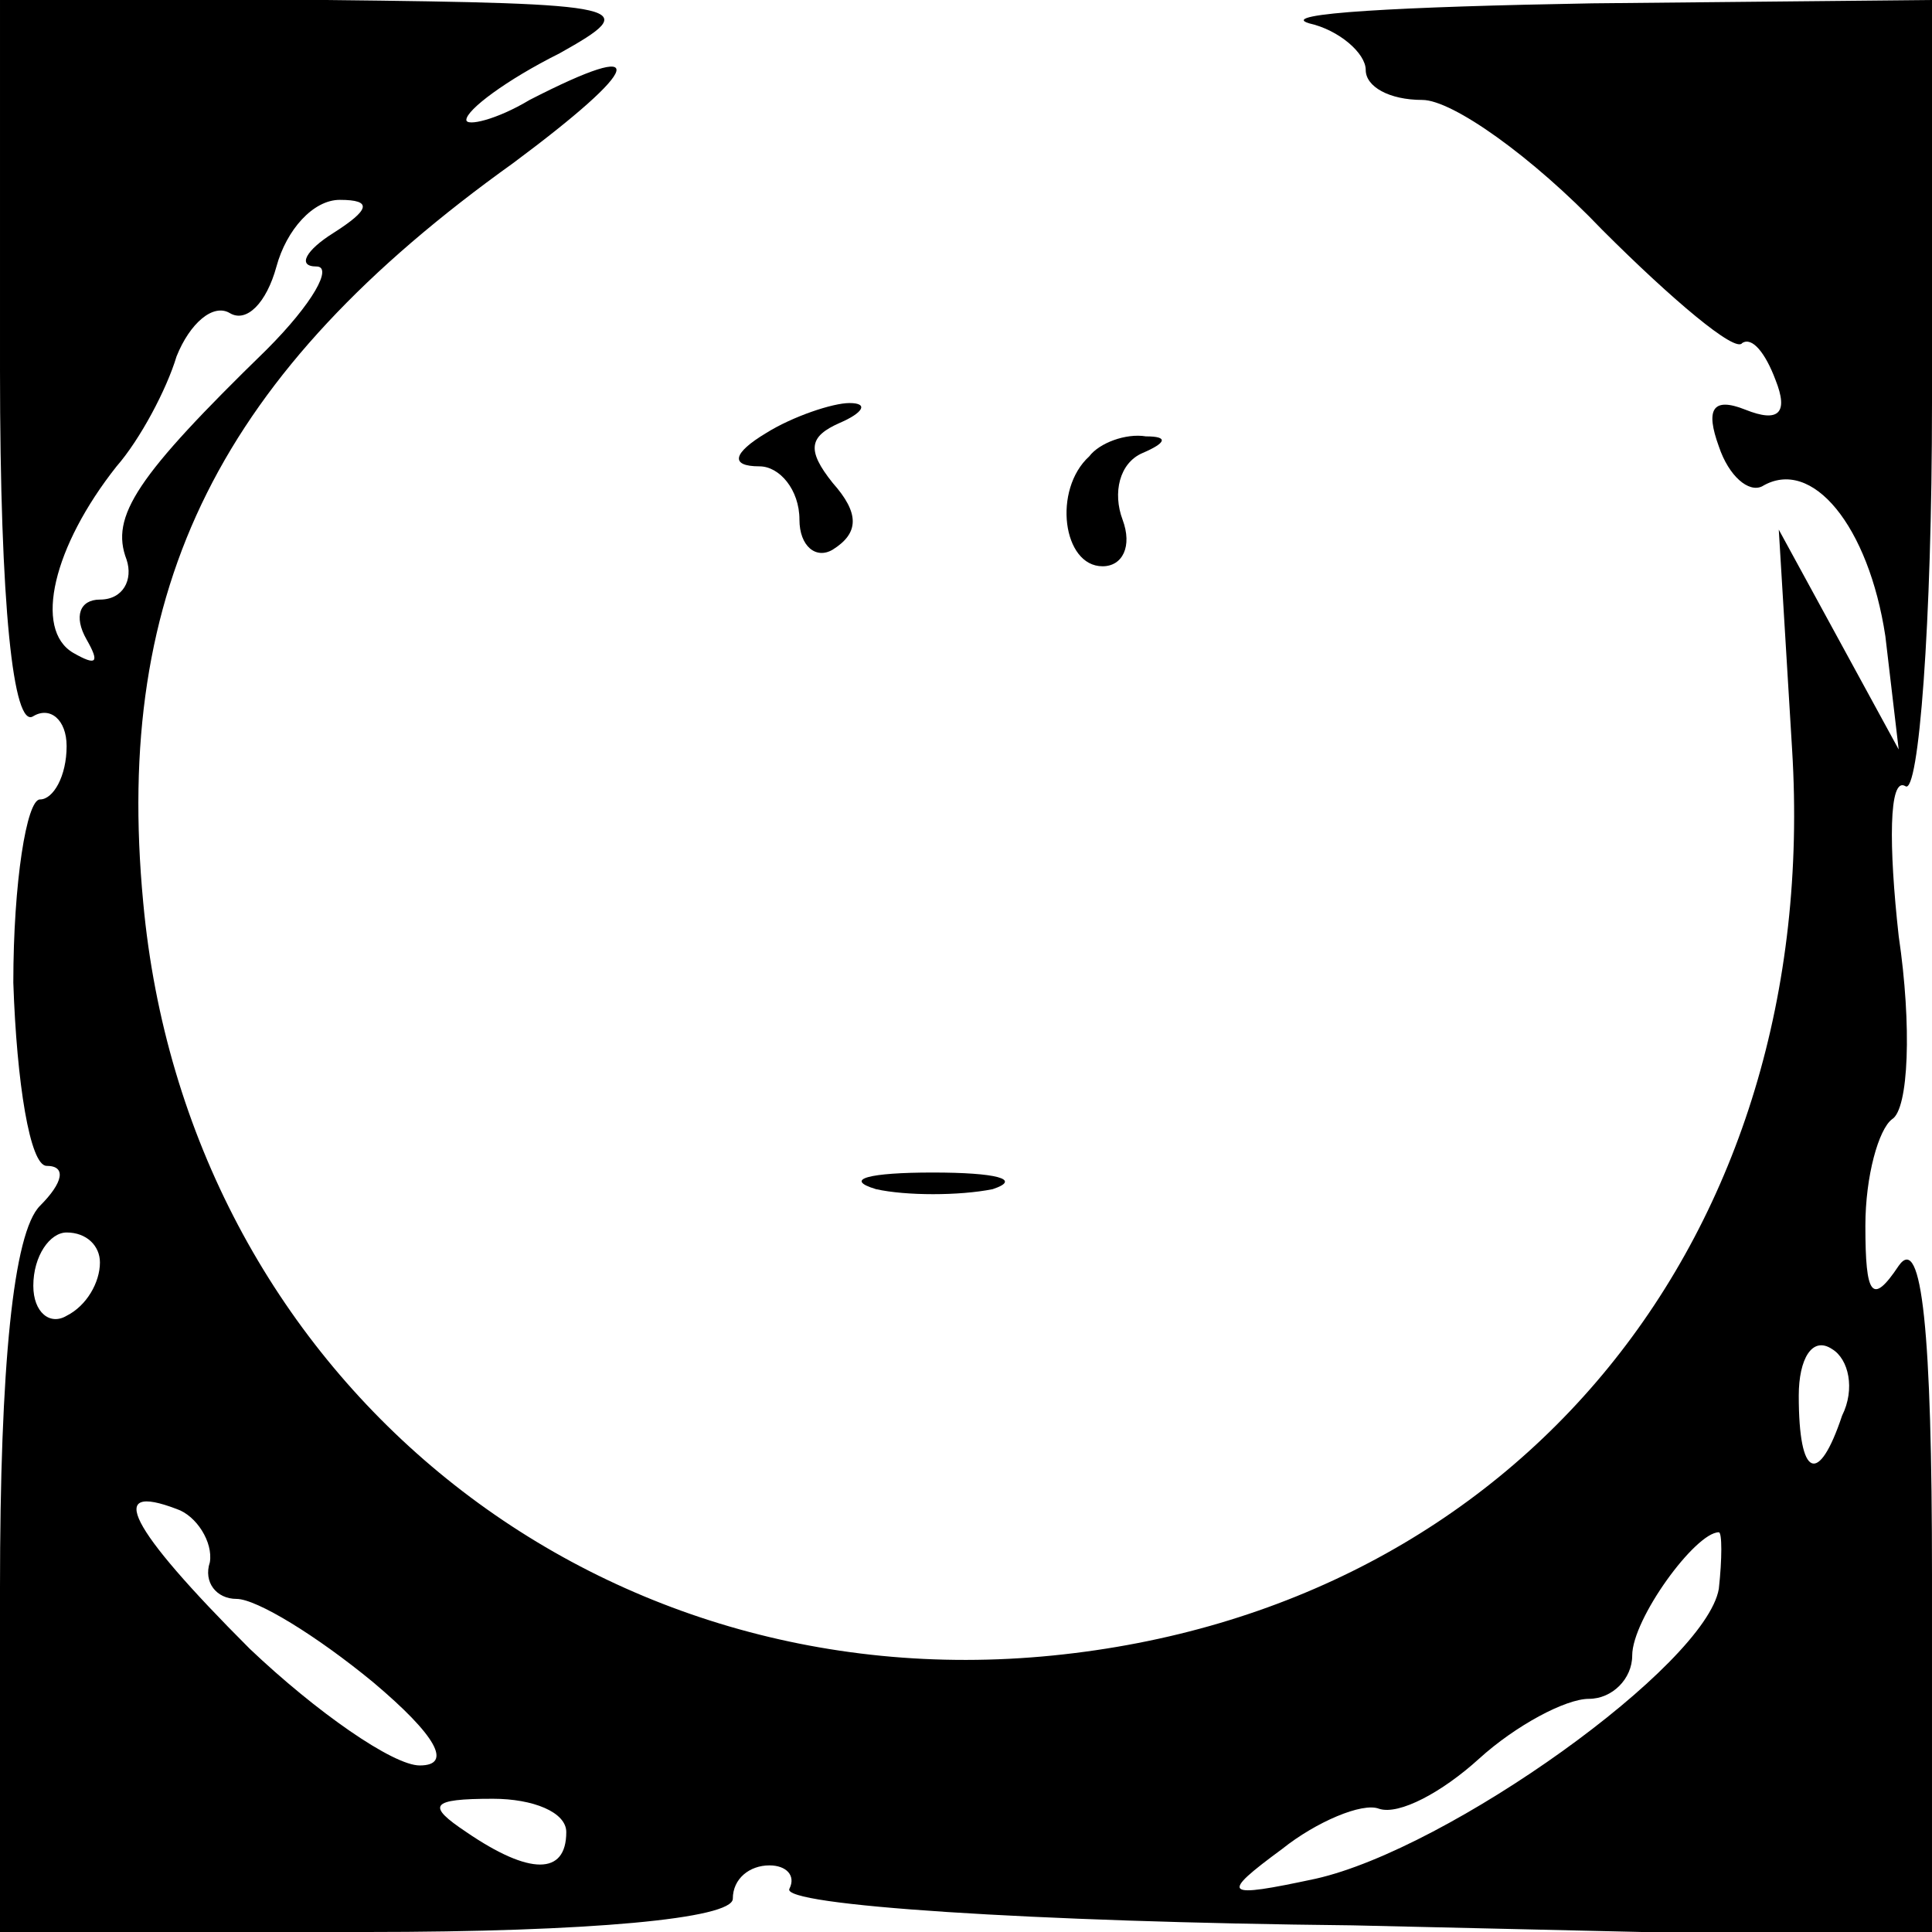 <?xml version="1.0" standalone="no"?>
<!DOCTYPE svg PUBLIC "-//W3C//DTD SVG 20010904//EN"
 "http://www.w3.org/TR/2001/REC-SVG-20010904/DTD/svg10.dtd">
<svg version="1.0" xmlns="http://www.w3.org/2000/svg"
 width="58pt" height="58pt" viewBox="0 0 58 58"
 preserveAspectRatio="xMidYMid meet">
<g transform="translate(0,58) scale(0.1,-0.1)"
fill="#000000" stroke="none">
<path d="M0 469 c0 -71 4 -108 10 -104 5 3 10 -1 10 -9 0 -9 -4 -16 -8 -16 -4
0 -8 -25 -8 -55 1 -30 5 -55 10 -55 6 0 5 -5 -2 -12 -8 -8 -12 -48 -12 -115
l0 -103 110 0 c67 0 110 4 110 10 0 6 5 10 11 10 5 0 8 -3 6 -7 -3 -5 73 -10
169 -11 l174 -4 0 109 c0 73 -3 103 -10 93 -8 -12 -10 -9 -10 12 0 15 4 29 8
32 5 3 6 28 2 55 -3 27 -3 48 2 45 4 -3 8 49 8 115 l0 121 -102 -1 c-57 -1
-95 -3 -85 -6 9 -2 17 -9 17 -14 0 -5 7 -9 17 -9 9 0 33 -17 54 -39 21 -21 40
-37 42 -34 3 2 7 -3 10 -11 4 -10 1 -13 -9 -9 -10 4 -12 0 -8 -11 3 -9 9 -14
13 -12 15 9 32 -12 37 -45 l4 -34 -18 33 -18 33 4 -66 c9 -146 -82 -258 -222
-272 -140 -14 -260 85 -273 226 -9 95 23 159 111 222 39 29 42 38 5 19 -10 -6
-19 -8 -19 -6 0 3 12 12 28 20 25 14 22 15 -70 16 l-98 0 0 -111z m100 41 c-8
-5 -11 -10 -5 -10 5 0 -1 -11 -15 -25 -39 -38 -47 -50 -42 -63 2 -6 -1 -12 -8
-12 -6 0 -8 -5 -4 -12 4 -7 3 -8 -4 -4 -12 7 -6 32 13 56 7 8 15 23 18 33 4
10 11 16 16 13 5 -3 11 3 14 14 3 11 11 20 19 20 10 0 9 -3 -2 -10z m-70 -309
c0 -6 -4 -13 -10 -16 -5 -3 -10 1 -10 9 0 9 5 16 10 16 6 0 10 -4 10 -9z m523
-46 c-7 -21 -13 -19 -13 6 0 11 4 18 10 14 5 -3 7 -12 3 -20z m-490 -44 c-2
-6 2 -11 8 -11 6 0 24 -11 41 -25 19 -16 24 -25 14 -25 -8 0 -31 16 -51 35
-37 37 -43 50 -22 42 6 -2 11 -10 10 -16z m453 -8 c-4 -23 -81 -78 -121 -87
-28 -6 -29 -5 -10 9 10 8 24 14 29 12 6 -2 19 5 30 15 11 10 26 18 33 18 7 0
13 6 13 13 0 11 19 37 26 37 1 0 1 -8 0 -17z m-346 -73 c0 -13 -11 -13 -30 0
-12 8 -11 10 8 10 12 0 22 -4 22 -10z"/>
<path d="M230 450 c-10 -6 -11 -10 -2 -10 6 0 12 -7 12 -16 0 -8 5 -12 10 -9
8 5 8 11 0 20 -8 10 -7 14 2 18 7 3 9 6 3 6 -5 0 -17 -4 -25 -9z"/>
<path d="M327 443 c-11 -10 -8 -33 4 -33 6 0 9 6 6 14 -3 8 -1 17 6 20 7 3 8
5 1 5 -6 1 -14 -2 -17 -6z"/>
<path d="M263 223 c9 -2 25 -2 35 0 9 3 1 5 -18 5 -19 0 -27 -2 -17 -5z"/>
</g>
</svg>
